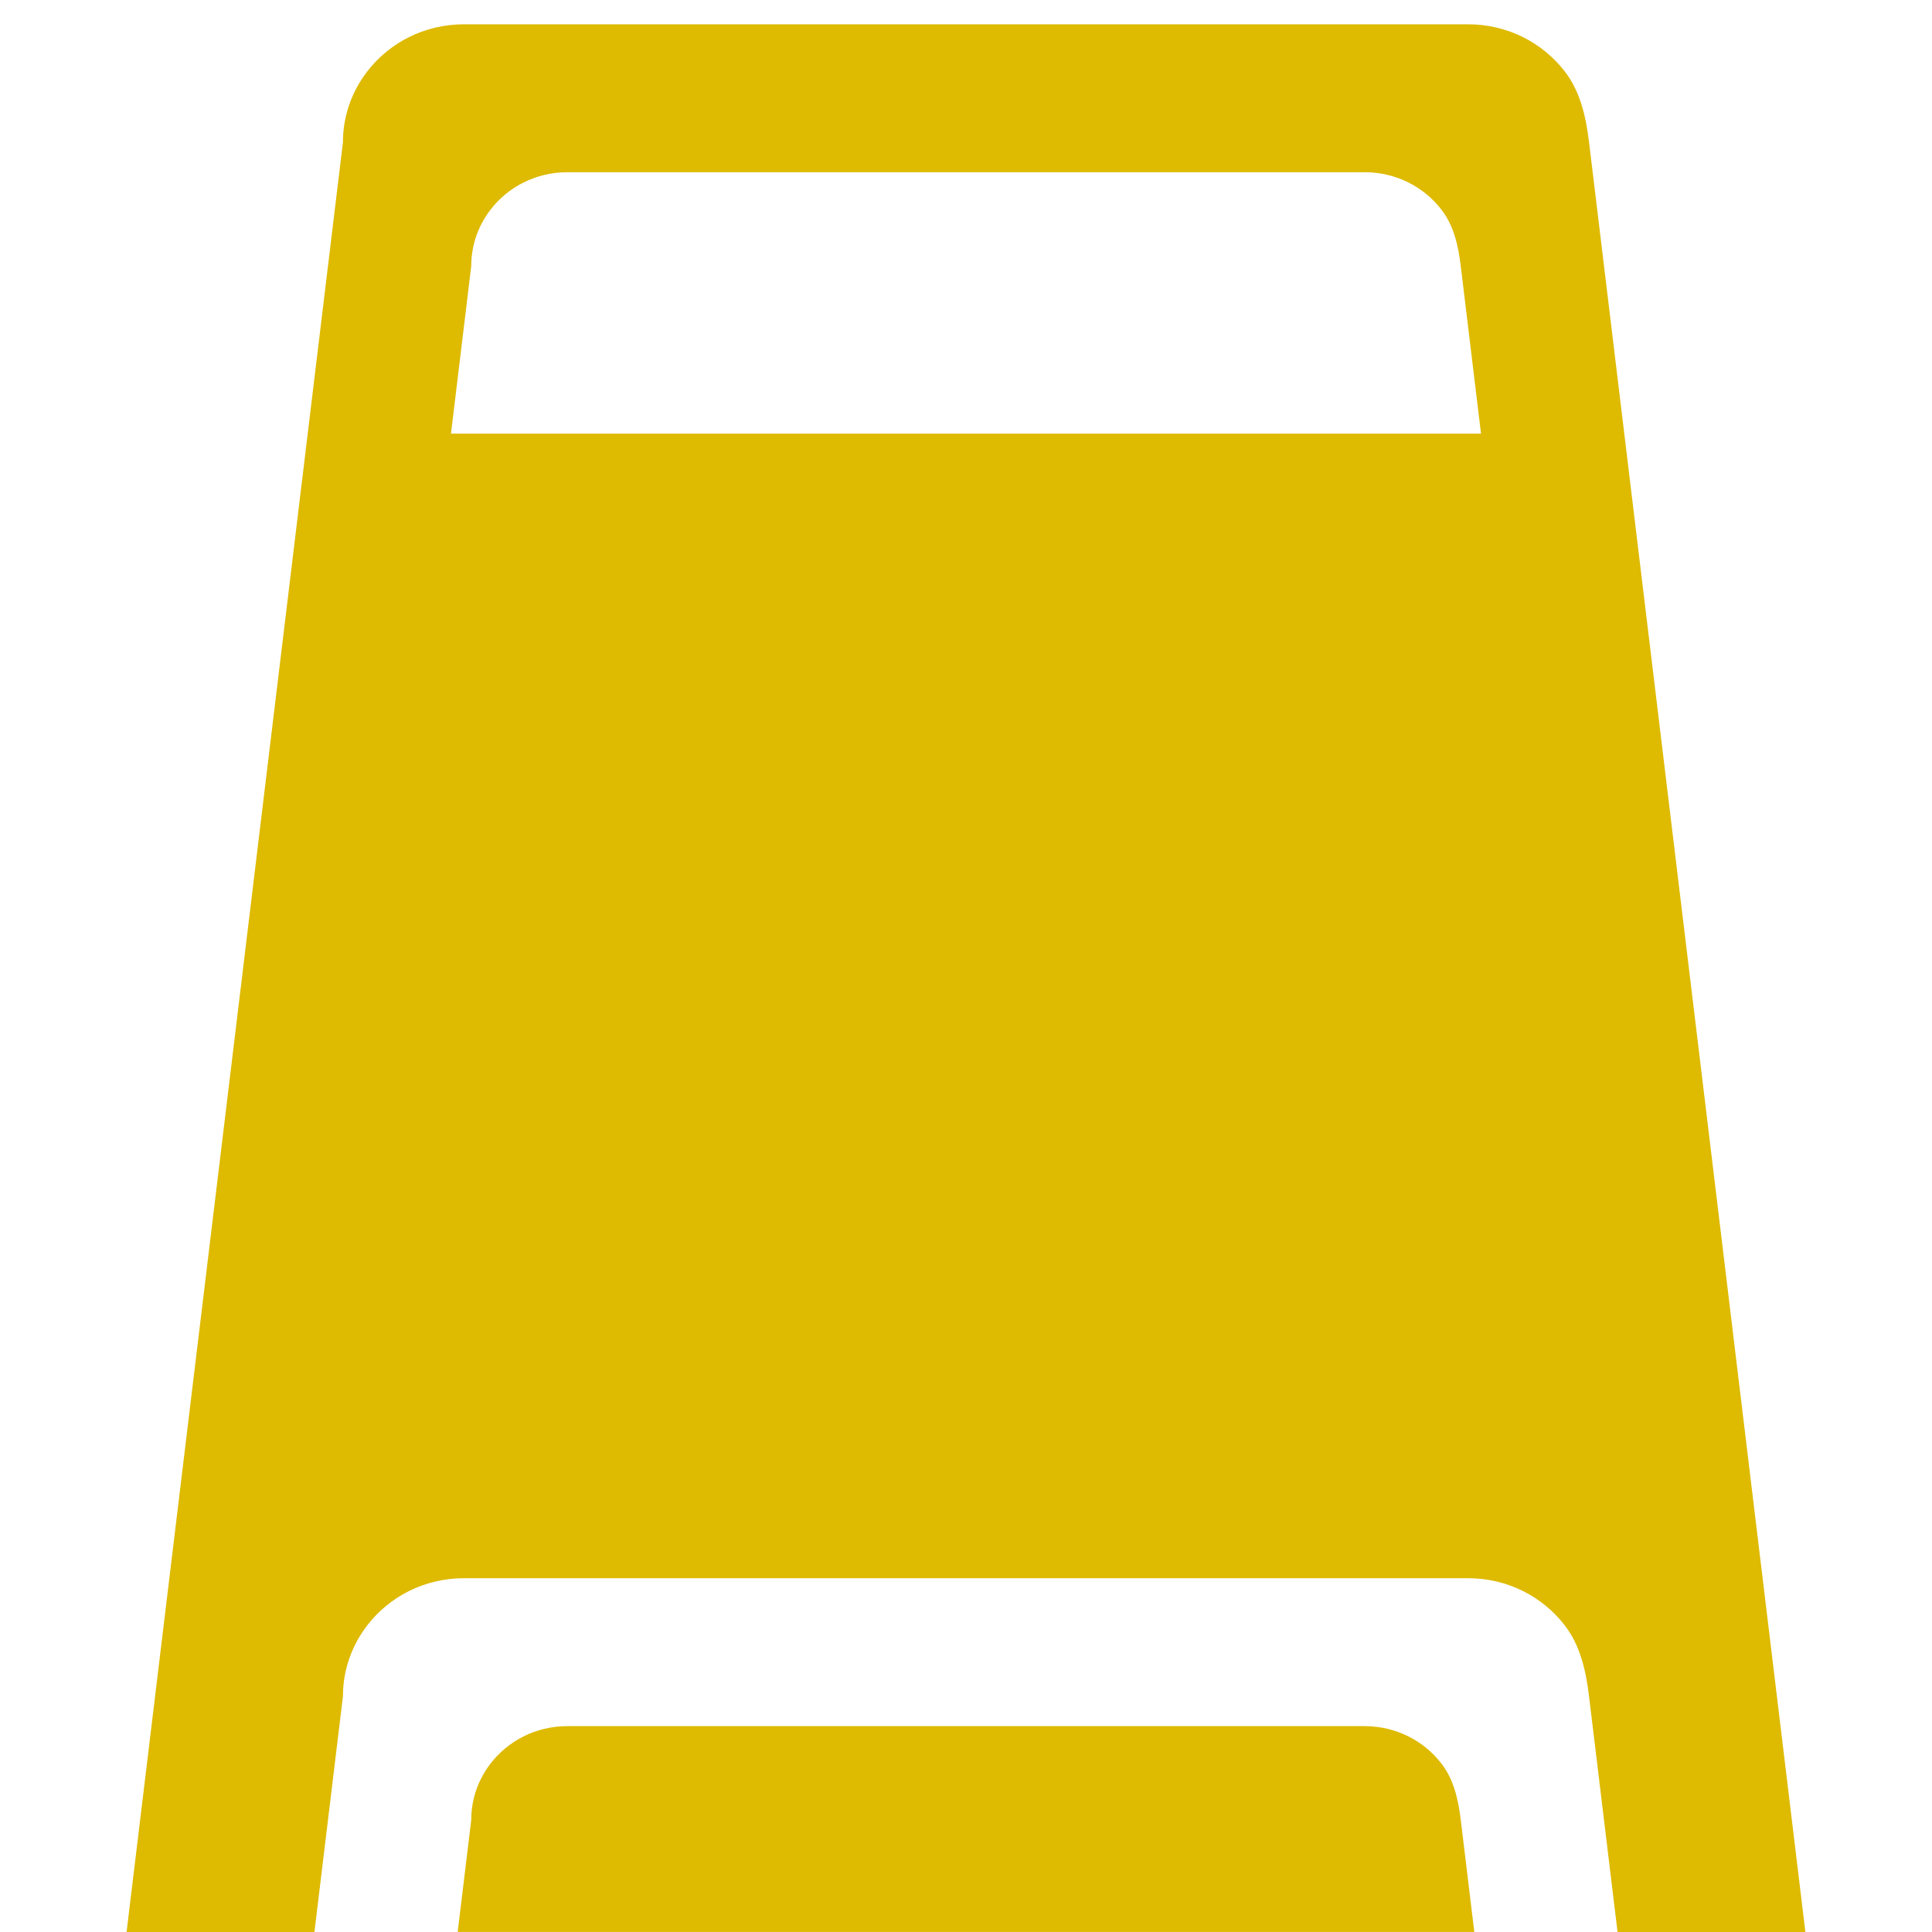 <?xml version="1.0" encoding="UTF-8" standalone="no"?>
<!-- Created with Inkscape (http://www.inkscape.org/) -->

<svg
   width="250"
   height="250"
   viewBox="0 0 66.146 66.146"
   version="1.1"
   id="svg1"
   inkscape:version="1.3.2 (091e20e, 2023-11-25)"
   sodipodi:docname="Cowbell.svg"
   xmlns:inkscape="http://www.inkscape.org/namespaces/inkscape"
   xmlns:sodipodi="http://sodipodi.sourceforge.net/DTD/sodipodi-0.dtd"
   xmlns="http://www.w3.org/2000/svg"
   xmlns:svg="http://www.w3.org/2000/svg">
  <sodipodi:namedview
     id="namedview1"
     pagecolor="#505050"
     bordercolor="#eeeeee"
     borderopacity="1"
     inkscape:showpageshadow="0"
     inkscape:pageopacity="0"
     inkscape:pagecheckerboard="0"
     inkscape:deskcolor="#3e3e3e"
     inkscape:document-units="mm"
     inkscape:zoom="1.1918849"
     inkscape:cx="20.555676"
     inkscape:cy="67.120575"
     inkscape:window-width="1392"
     inkscape:window-height="973"
     inkscape:window-x="0"
     inkscape:window-y="25"
     inkscape:window-maximized="0"
     inkscape:current-layer="layer1" />
  <defs
     id="defs1" />
  <g
     inkscape:label="Layer 1"
     inkscape:groupmode="layer"
     id="layer1">
    <path
       id="rect2"
       style="fill:#deba00;fill-opacity:1;stroke-width:0.349;stroke-linecap:round;stroke-dasharray:0, 2.93"
       d="m 15.885,0.832 c -1.362,0 -2.562,0.637 -3.317,1.62 h -0.005 l -0.001,0.009 c -0.514,0.673 -0.821,1.506 -0.821,2.414 L 4.334,66.146 h 6.431 l 0.976,-8.07 c 0,-0.907 0.307,-1.74 0.821,-2.414 l 0.001,-0.009 h 0.005 c 0.755,-0.983 1.955,-1.62 3.317,-1.62 h 34.375 c 1.362,0 2.562,0.637 3.317,1.62 h 0.005 l 0.001,0.009 c 0.514,0.673 0.712,1.513 0.821,2.414 l 0.976,8.07 h 6.431 L 54.405,4.874 C 54.296,3.973 54.098,3.134 53.584,2.461 l -0.001,-0.009 h -0.005 C 52.823,1.469 51.622,0.832 50.261,0.832 Z m 3.54,5.064 h 27.295 c 1.081,0 2.034,0.505 2.634,1.286 h 0.005 l 6.85e-4,0.007 c 0.408,0.535 0.566,1.201 0.652,1.916 l 0.694,5.742 H 15.44 l 0.694,-5.742 c 0,-0.721 0.244,-1.382 0.652,-1.916 l 0.001,-0.007 h 0.004 c 0.599,-0.781 1.553,-1.286 2.634,-1.286 z m 0,53.202 c -1.081,0 -2.034,0.505 -2.634,1.286 h -0.004 l -0.001,0.007 c -0.408,0.535 -0.652,1.196 -0.652,1.916 l -0.464,3.838 h 34.806 l -0.464,-3.838 C 49.925,61.592 49.767,60.925 49.359,60.391 l -6.85e-4,-0.007 h -0.005 c -0.599,-0.781 -1.553,-1.286 -2.634,-1.286 z" />
  </g>
</svg>
